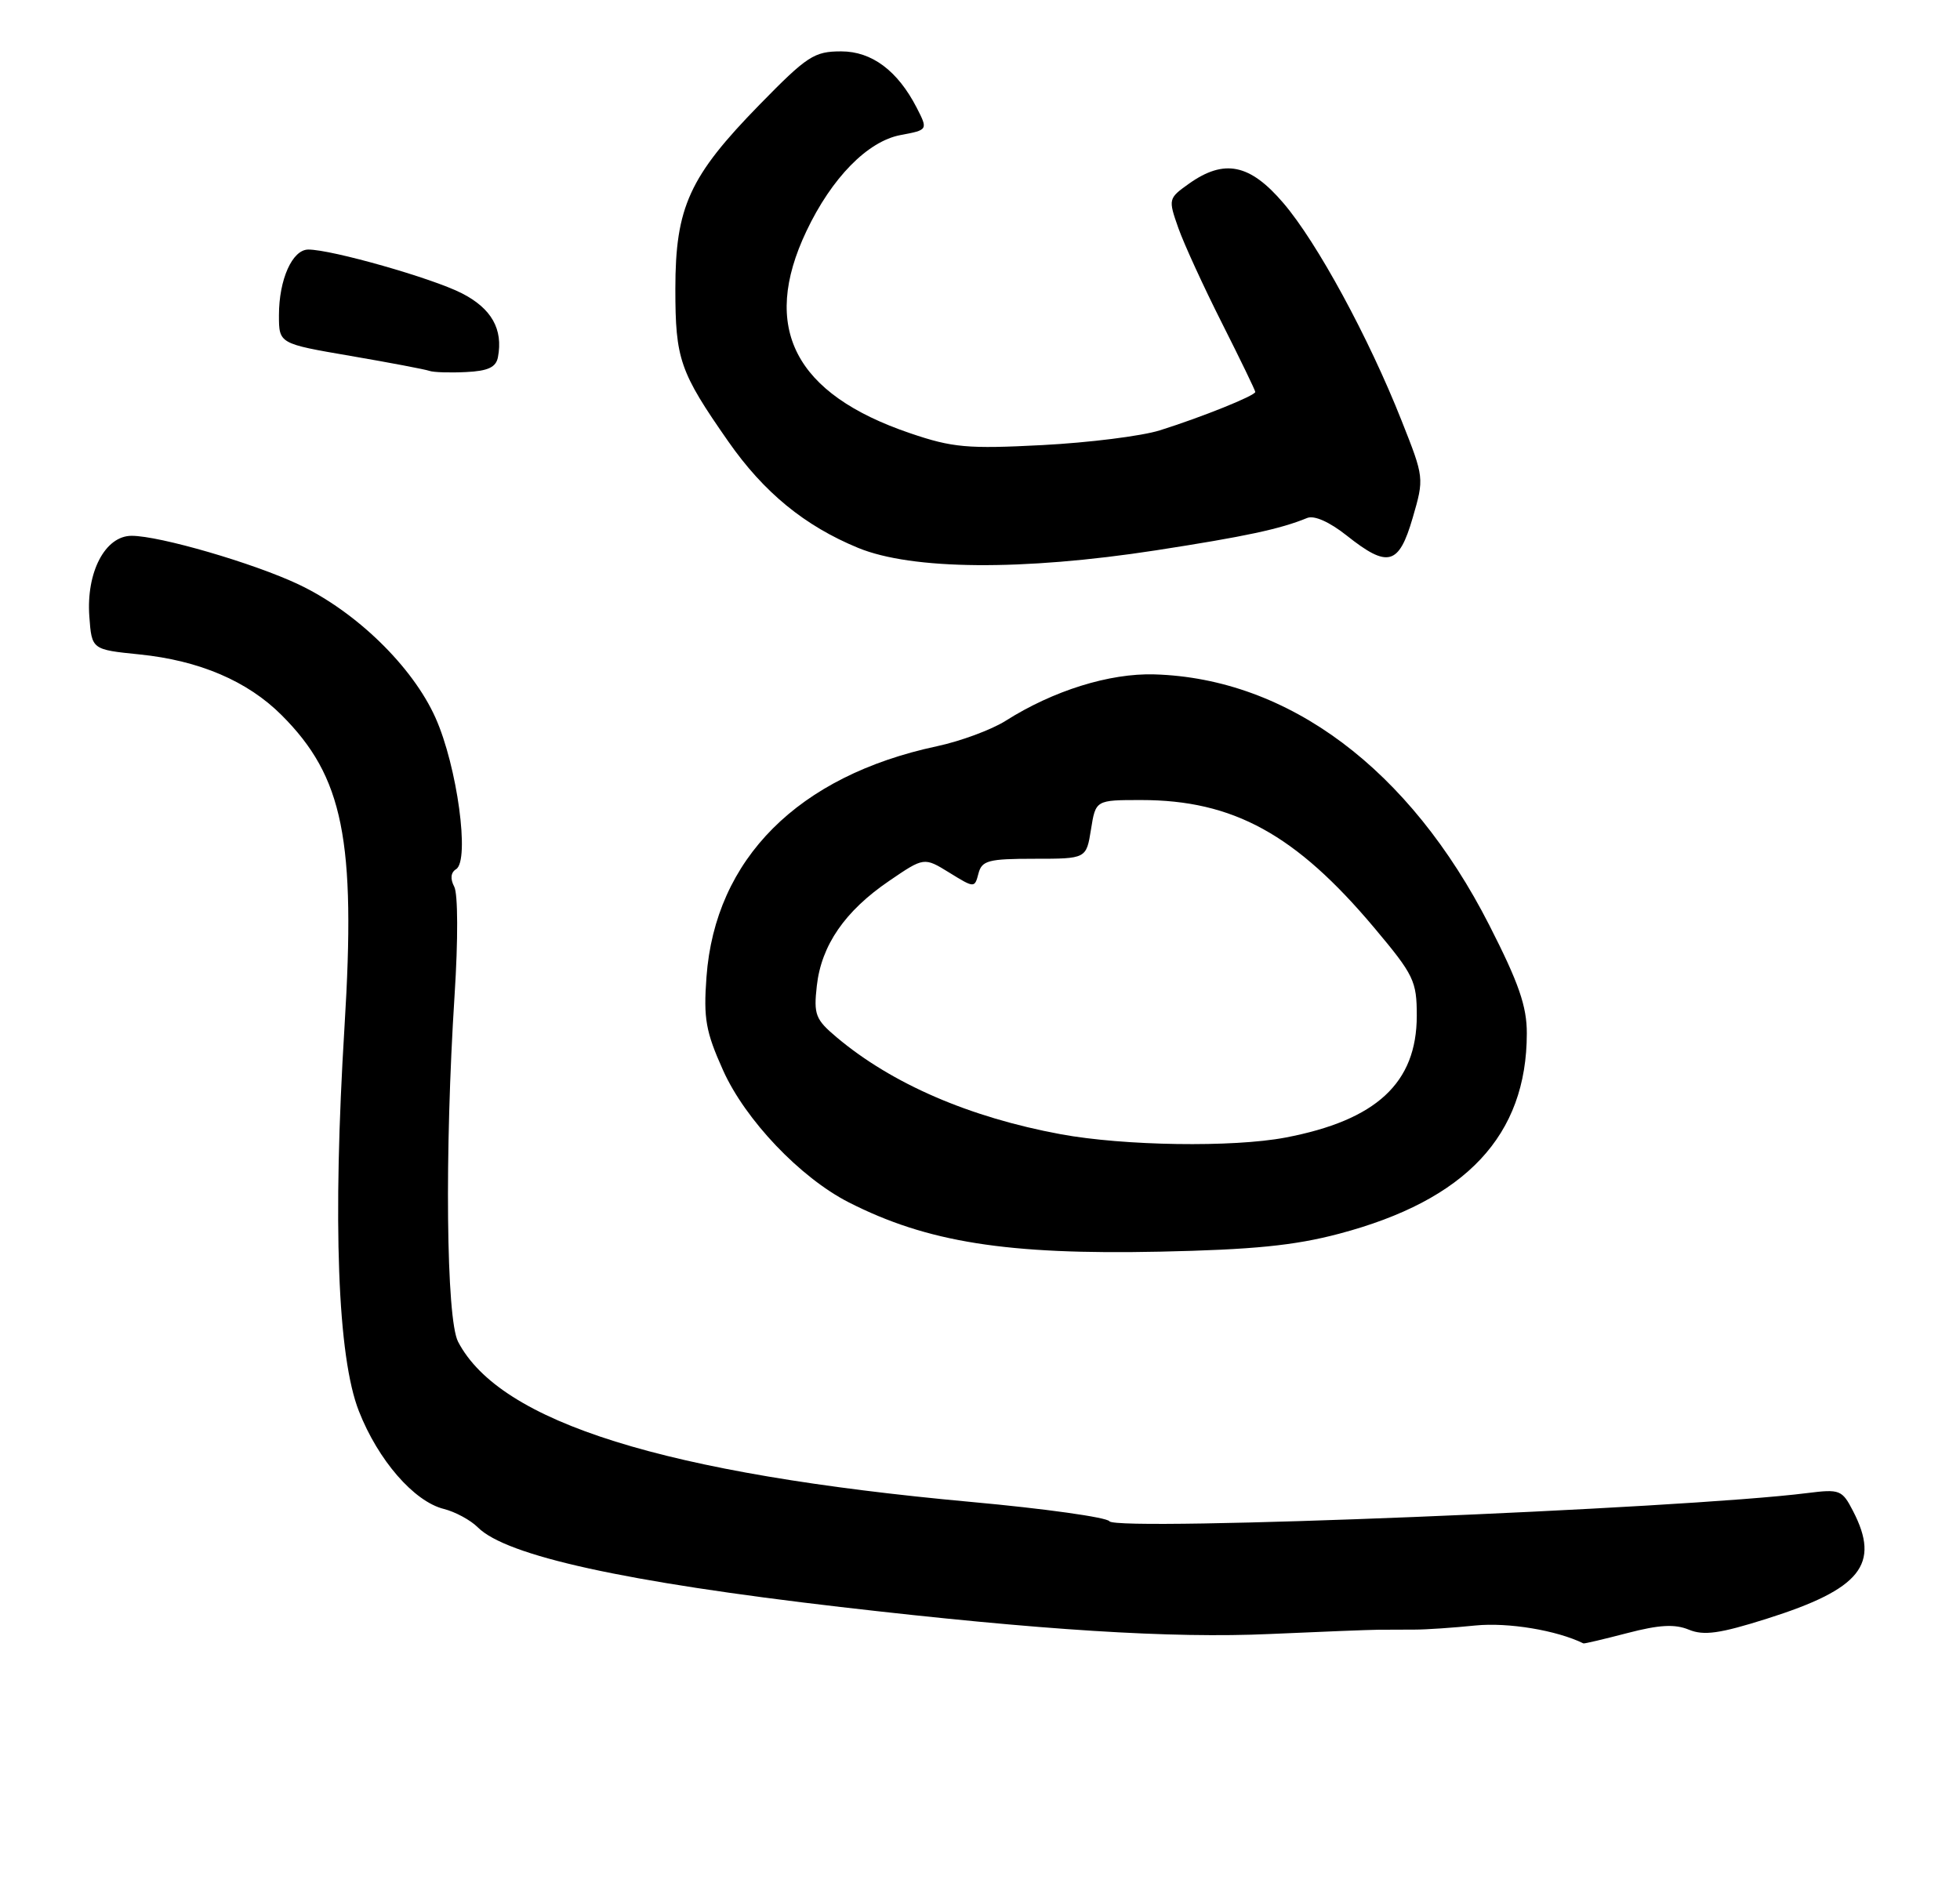 <?xml version="1.0" encoding="UTF-8" standalone="no"?>
<!DOCTYPE svg PUBLIC "-//W3C//DTD SVG 1.1//EN" "http://www.w3.org/Graphics/SVG/1.1/DTD/svg11.dtd" >
<svg xmlns="http://www.w3.org/2000/svg" xmlns:xlink="http://www.w3.org/1999/xlink" version="1.1" viewBox="0 0 267 256">
 <g >
 <path fill="currentColor"
d=" M 221.70 222.49 C 226.03 221.36 228.15 221.24 230.06 222.03 C 232.10 222.87 234.26 222.57 240.68 220.54 C 253.50 216.49 256.19 213.13 252.43 205.87 C 250.94 202.98 250.63 202.86 246.18 203.42 C 229.13 205.57 152.05 208.68 151.13 207.26 C 150.78 206.73 142.32 205.54 132.32 204.63 C 90.56 200.81 68.13 193.80 62.40 182.80 C 60.78 179.67 60.55 156.96 61.93 135.50 C 62.41 128.05 62.39 121.78 61.88 120.81 C 61.31 119.73 61.40 118.87 62.13 118.42 C 64.03 117.24 62.28 104.38 59.32 97.78 C 56.19 90.80 48.52 83.34 40.67 79.62 C 34.53 76.72 21.76 73.00 17.93 73.00 C 14.32 73.00 11.73 77.96 12.17 84.00 C 12.50 88.50 12.50 88.50 19.00 89.16 C 27.16 89.99 33.72 92.79 38.36 97.43 C 46.77 105.83 48.50 114.42 46.93 139.88 C 45.30 166.47 45.98 184.87 48.89 192.26 C 51.51 198.94 56.39 204.56 60.45 205.58 C 62.01 205.97 64.10 207.10 65.09 208.09 C 68.98 211.98 85.14 215.53 114.50 218.94 C 141.72 222.10 159.60 223.23 173.00 222.62 C 179.88 222.31 186.51 222.05 187.75 222.04 C 188.99 222.03 191.24 222.03 192.75 222.02 C 194.26 222.02 197.97 221.77 201.00 221.46 C 205.46 221.02 212.05 222.11 215.70 223.90 C 215.81 223.96 218.51 223.32 221.70 222.49 Z  M 182.41 168.09 C 199.71 163.52 207.98 154.69 207.99 140.80 C 208.00 137.11 206.90 133.93 202.87 126.03 C 192.04 104.78 175.53 92.42 157.25 91.88 C 151.15 91.70 143.48 94.09 137.00 98.20 C 135.07 99.42 130.86 100.98 127.63 101.67 C 108.72 105.70 97.42 117.02 96.24 133.10 C 95.82 138.78 96.14 140.56 98.50 145.82 C 101.53 152.58 109.01 160.43 115.60 163.80 C 126.29 169.25 137.16 170.97 158.00 170.53 C 170.69 170.26 176.33 169.70 182.41 168.09 Z  M 157.46 74.98 C 169.67 73.09 174.40 72.08 178.07 70.57 C 179.03 70.18 181.10 71.10 183.45 72.96 C 189.06 77.42 190.56 77.02 192.44 70.56 C 194.02 65.13 194.01 65.08 190.93 57.31 C 186.45 45.98 179.42 33.03 174.83 27.67 C 170.27 22.32 166.77 21.61 161.96 25.03 C 159.15 27.03 159.13 27.12 160.52 31.07 C 161.30 33.27 163.98 39.11 166.47 44.04 C 168.96 48.98 171.00 53.19 171.00 53.40 C 171.00 53.90 163.70 56.84 158.00 58.63 C 155.53 59.41 148.32 60.31 142.00 60.64 C 131.81 61.17 129.76 60.99 124.00 59.03 C 108.23 53.68 103.60 44.67 109.85 31.50 C 113.29 24.24 118.19 19.24 122.68 18.40 C 126.42 17.70 126.42 17.69 124.88 14.68 C 122.28 9.63 118.76 7.00 114.60 7.00 C 110.91 7.00 109.96 7.62 103.48 14.25 C 93.91 24.04 92.00 28.22 92.00 39.37 C 92.00 48.94 92.60 50.67 99.20 60.13 C 104.05 67.09 109.62 71.65 116.91 74.65 C 124.23 77.66 139.29 77.78 157.46 74.98 Z  M 67.83 48.67 C 68.56 44.85 66.96 42.02 62.90 39.95 C 58.86 37.89 45.20 34.00 42.00 34.00 C 39.82 34.00 38.00 38.08 38.00 42.95 C 38.00 46.82 38.00 46.82 47.75 48.49 C 53.11 49.41 57.95 50.33 58.50 50.53 C 59.05 50.73 61.30 50.80 63.49 50.69 C 66.47 50.55 67.57 50.04 67.83 48.67 Z  M 144.50 154.53 C 132.06 152.23 121.52 147.67 113.98 141.33 C 111.08 138.89 110.83 138.23 111.27 134.31 C 111.89 128.78 115.10 124.12 121.12 120.02 C 125.88 116.77 125.88 116.77 129.32 118.89 C 132.74 121.00 132.77 121.00 133.29 119.01 C 133.75 117.24 134.64 117.00 140.89 117.00 C 147.98 117.00 147.98 117.00 148.62 113.00 C 149.26 109.00 149.26 109.00 155.45 109.00 C 167.99 109.00 176.51 113.67 187.22 126.42 C 192.61 132.84 193.00 133.65 193.00 138.40 C 192.99 147.55 187.50 152.63 175.08 154.99 C 167.93 156.34 153.13 156.12 144.50 154.53 Z "/>
</g>
</svg>